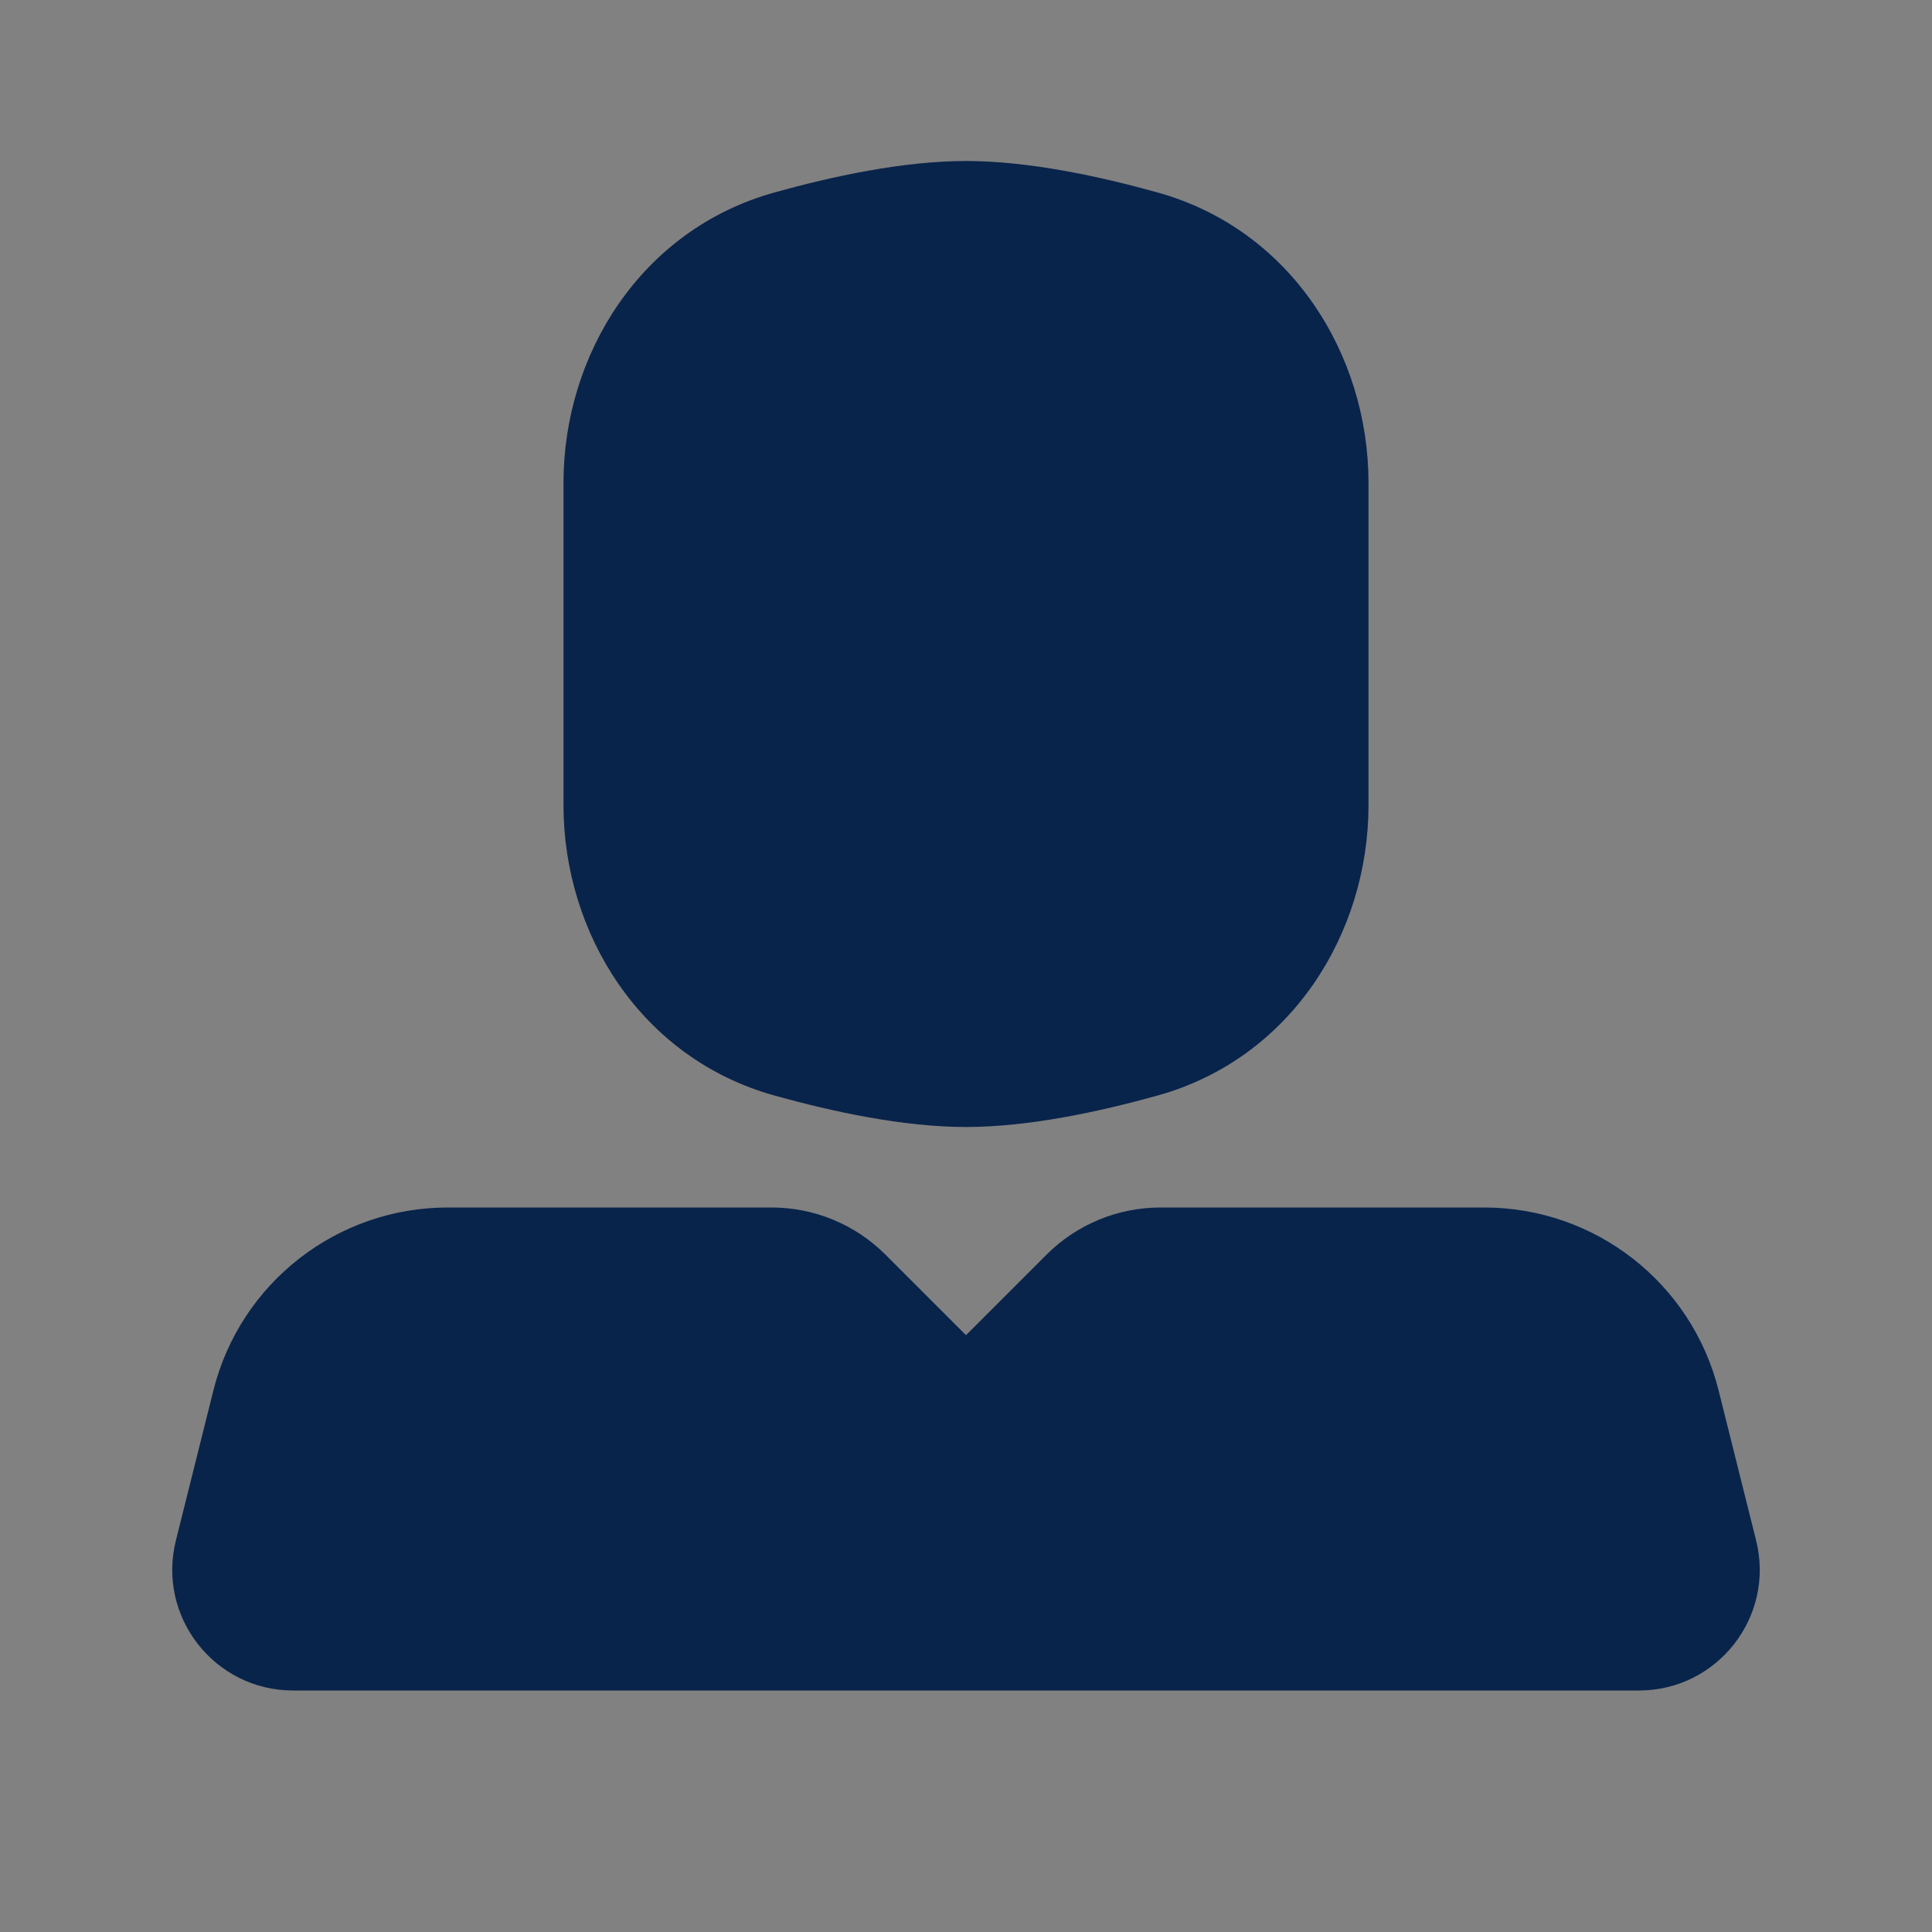 <svg width="24" height="24" viewBox="0 0 24 24" fill="none" xmlns="http://www.w3.org/2000/svg">
<rect x="0" y="0" width="24" height="24" fill="#808080" stroke="none"/>
<rect width="24" height="24" fill="white" fill-opacity="0.01"/>
<path d="M12 2C11.216 2 10.339 2.191 9.62 2.391C7.957 2.854 7 4.41 7 5.997V10.003C7 11.591 7.957 13.146 9.62 13.609C10.339 13.809 11.216 14 12 14C12.784 14 13.661 13.809 14.38 13.609C16.043 13.146 17 11.591 17 10.003V5.997C17 4.41 16.043 2.854 14.38 2.391C13.661 2.191 12.784 2 12 2Z" fill="#09244B"/>
<path d="M5.562 15C4.185 15 2.985 15.937 2.651 17.272L2.185 19.136C1.948 20.083 2.665 21 3.64 21H20.36C21.335 21 22.052 20.083 21.815 19.136L21.349 17.272C21.015 15.937 19.815 15 18.438 15H14.414C13.884 15 13.375 15.211 13 15.586L12 16.586L11 15.586C10.625 15.211 10.116 15 9.586 15H5.562Z" fill="#09244B"/>
</svg>

